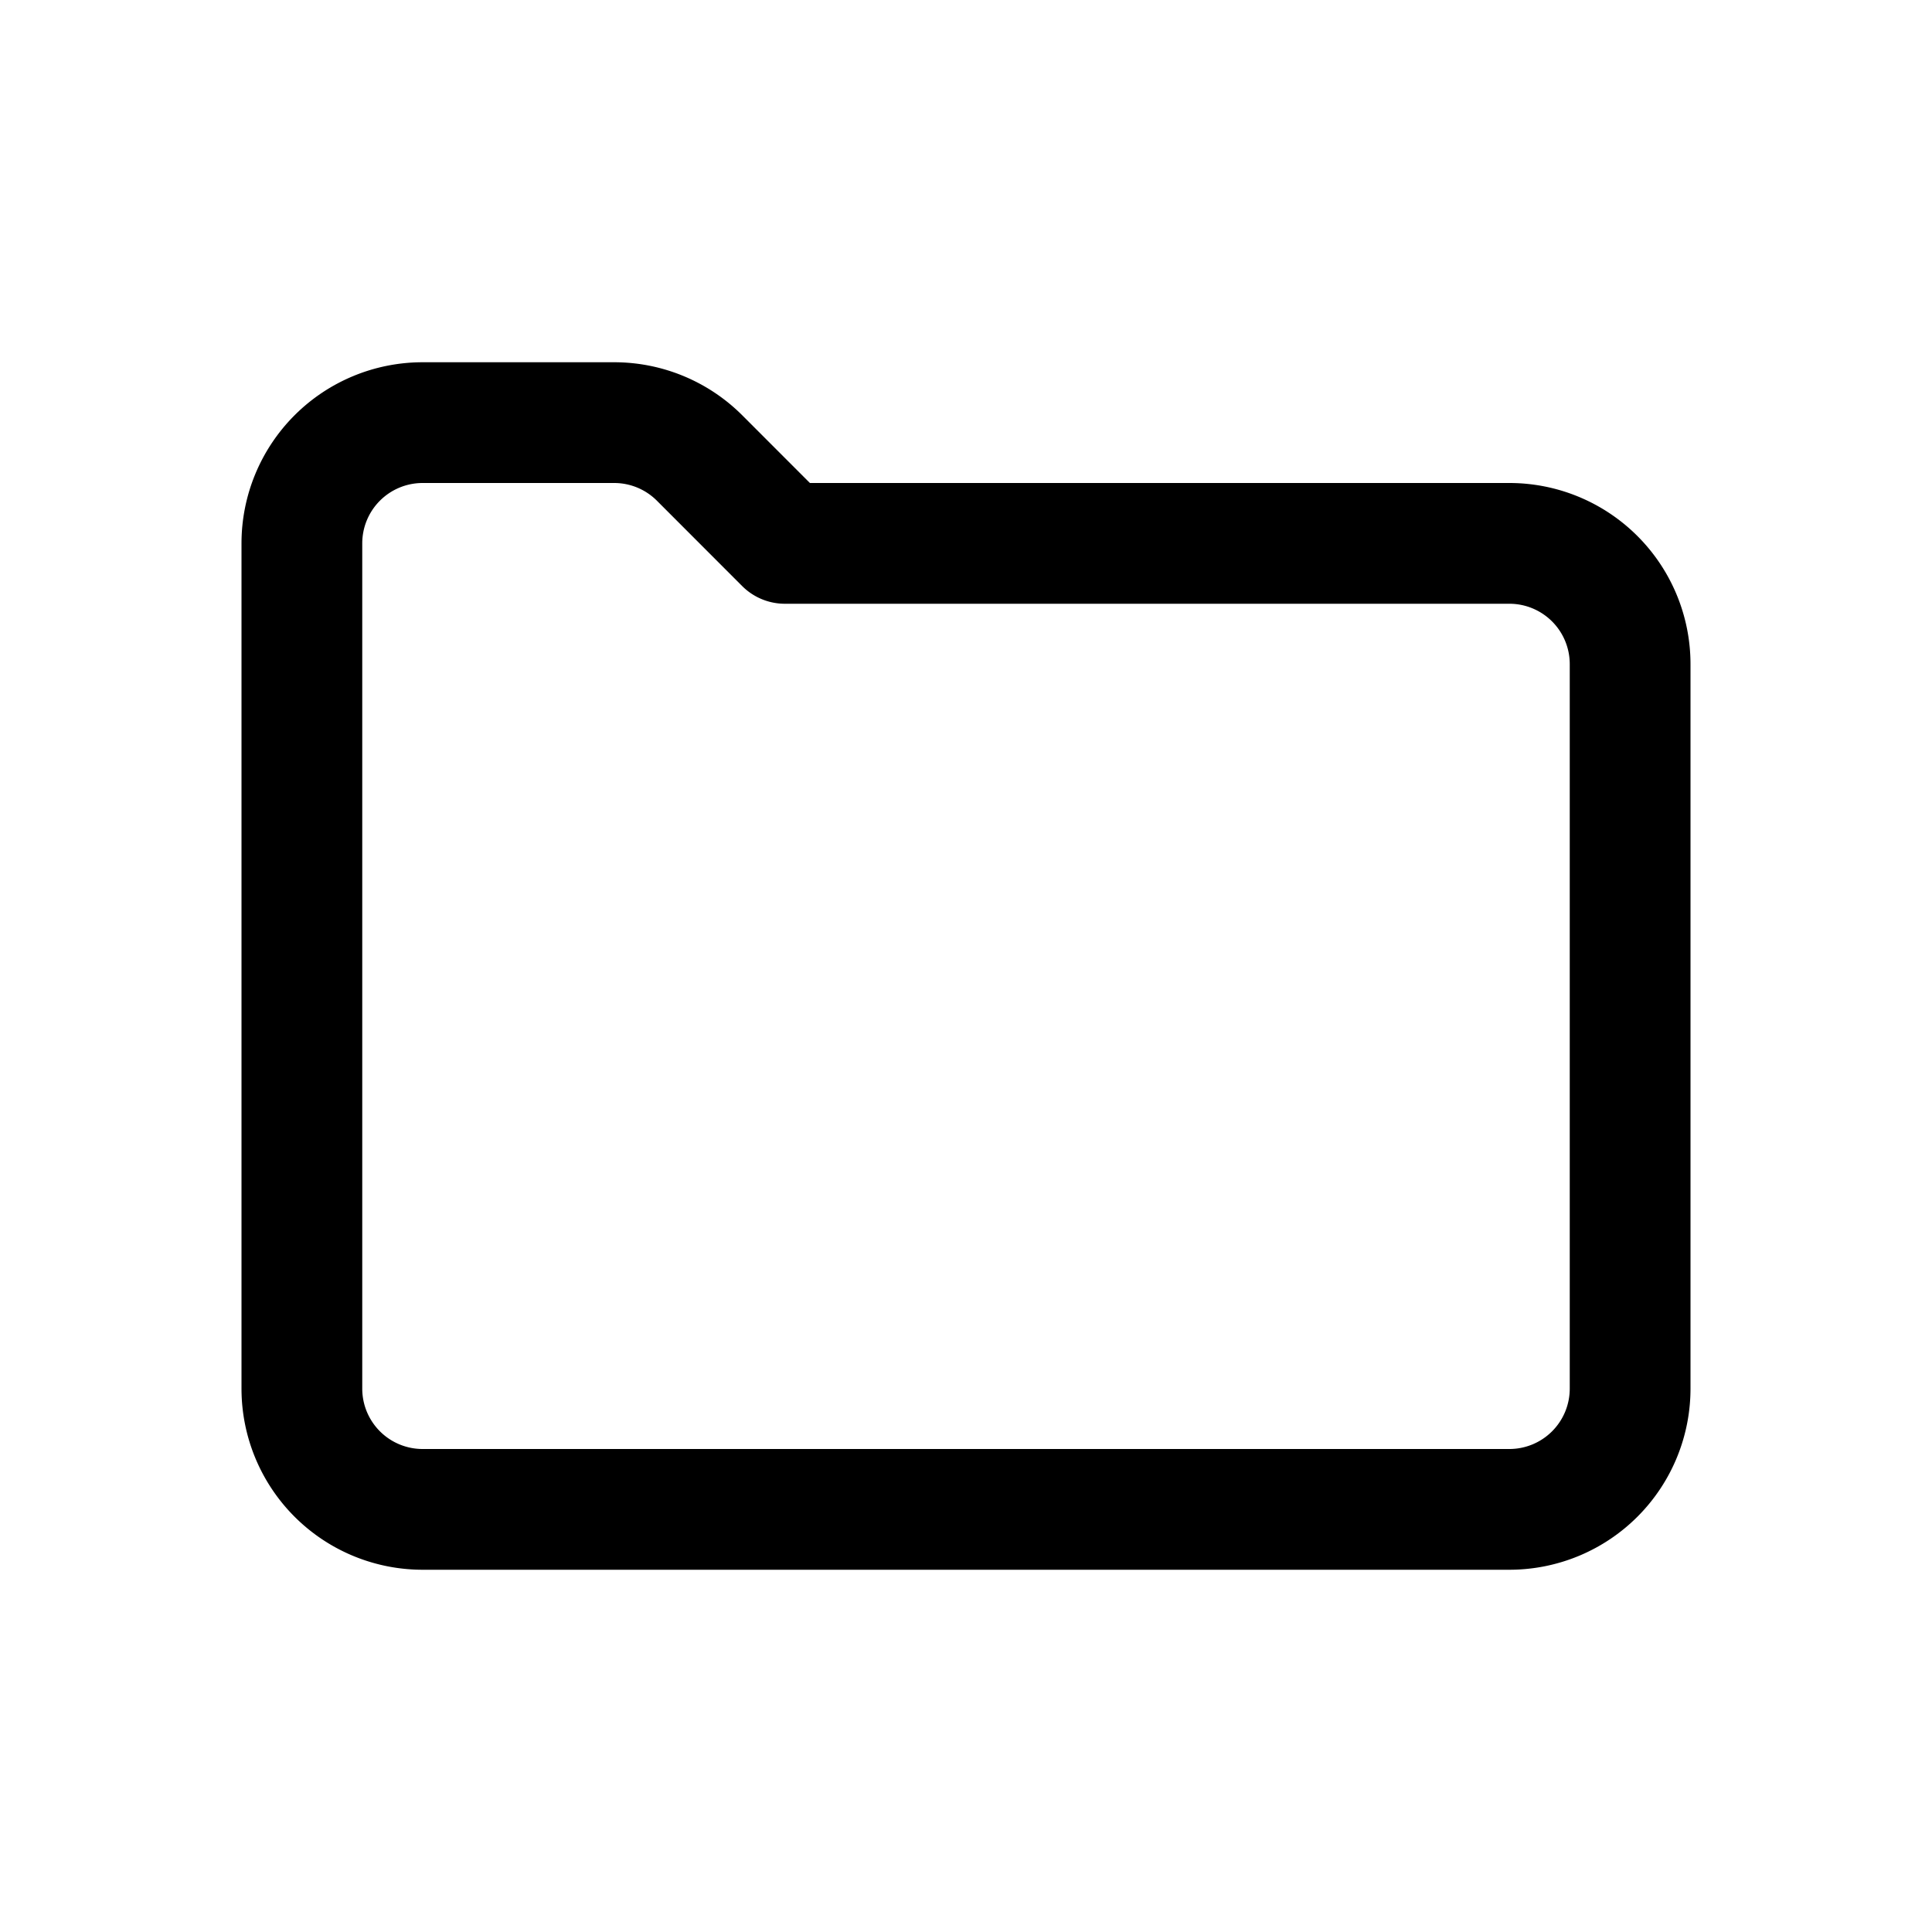 <svg xmlns="http://www.w3.org/2000/svg" viewBox="0 0 24 24" width="24" height="24"><defs><style>.a{fill:none;stroke:#000;stroke-linecap:round;stroke-linejoin:round;stroke-width:1.5px}</style></defs><title>folder-1</title><path class="a" d="M20.25 8.25a1.5 1.5 0 0 0-1.5-1.5h-9L8.69 5.689a1.5 1.5 0 0 0-1.061-.439H5.25a1.5 1.5 0 0 0-1.5 1.5v10.5a1.5 1.5 0 0 0 1.5 1.5h13.5a1.5 1.5 0 0 0 1.5-1.5z"/></svg>